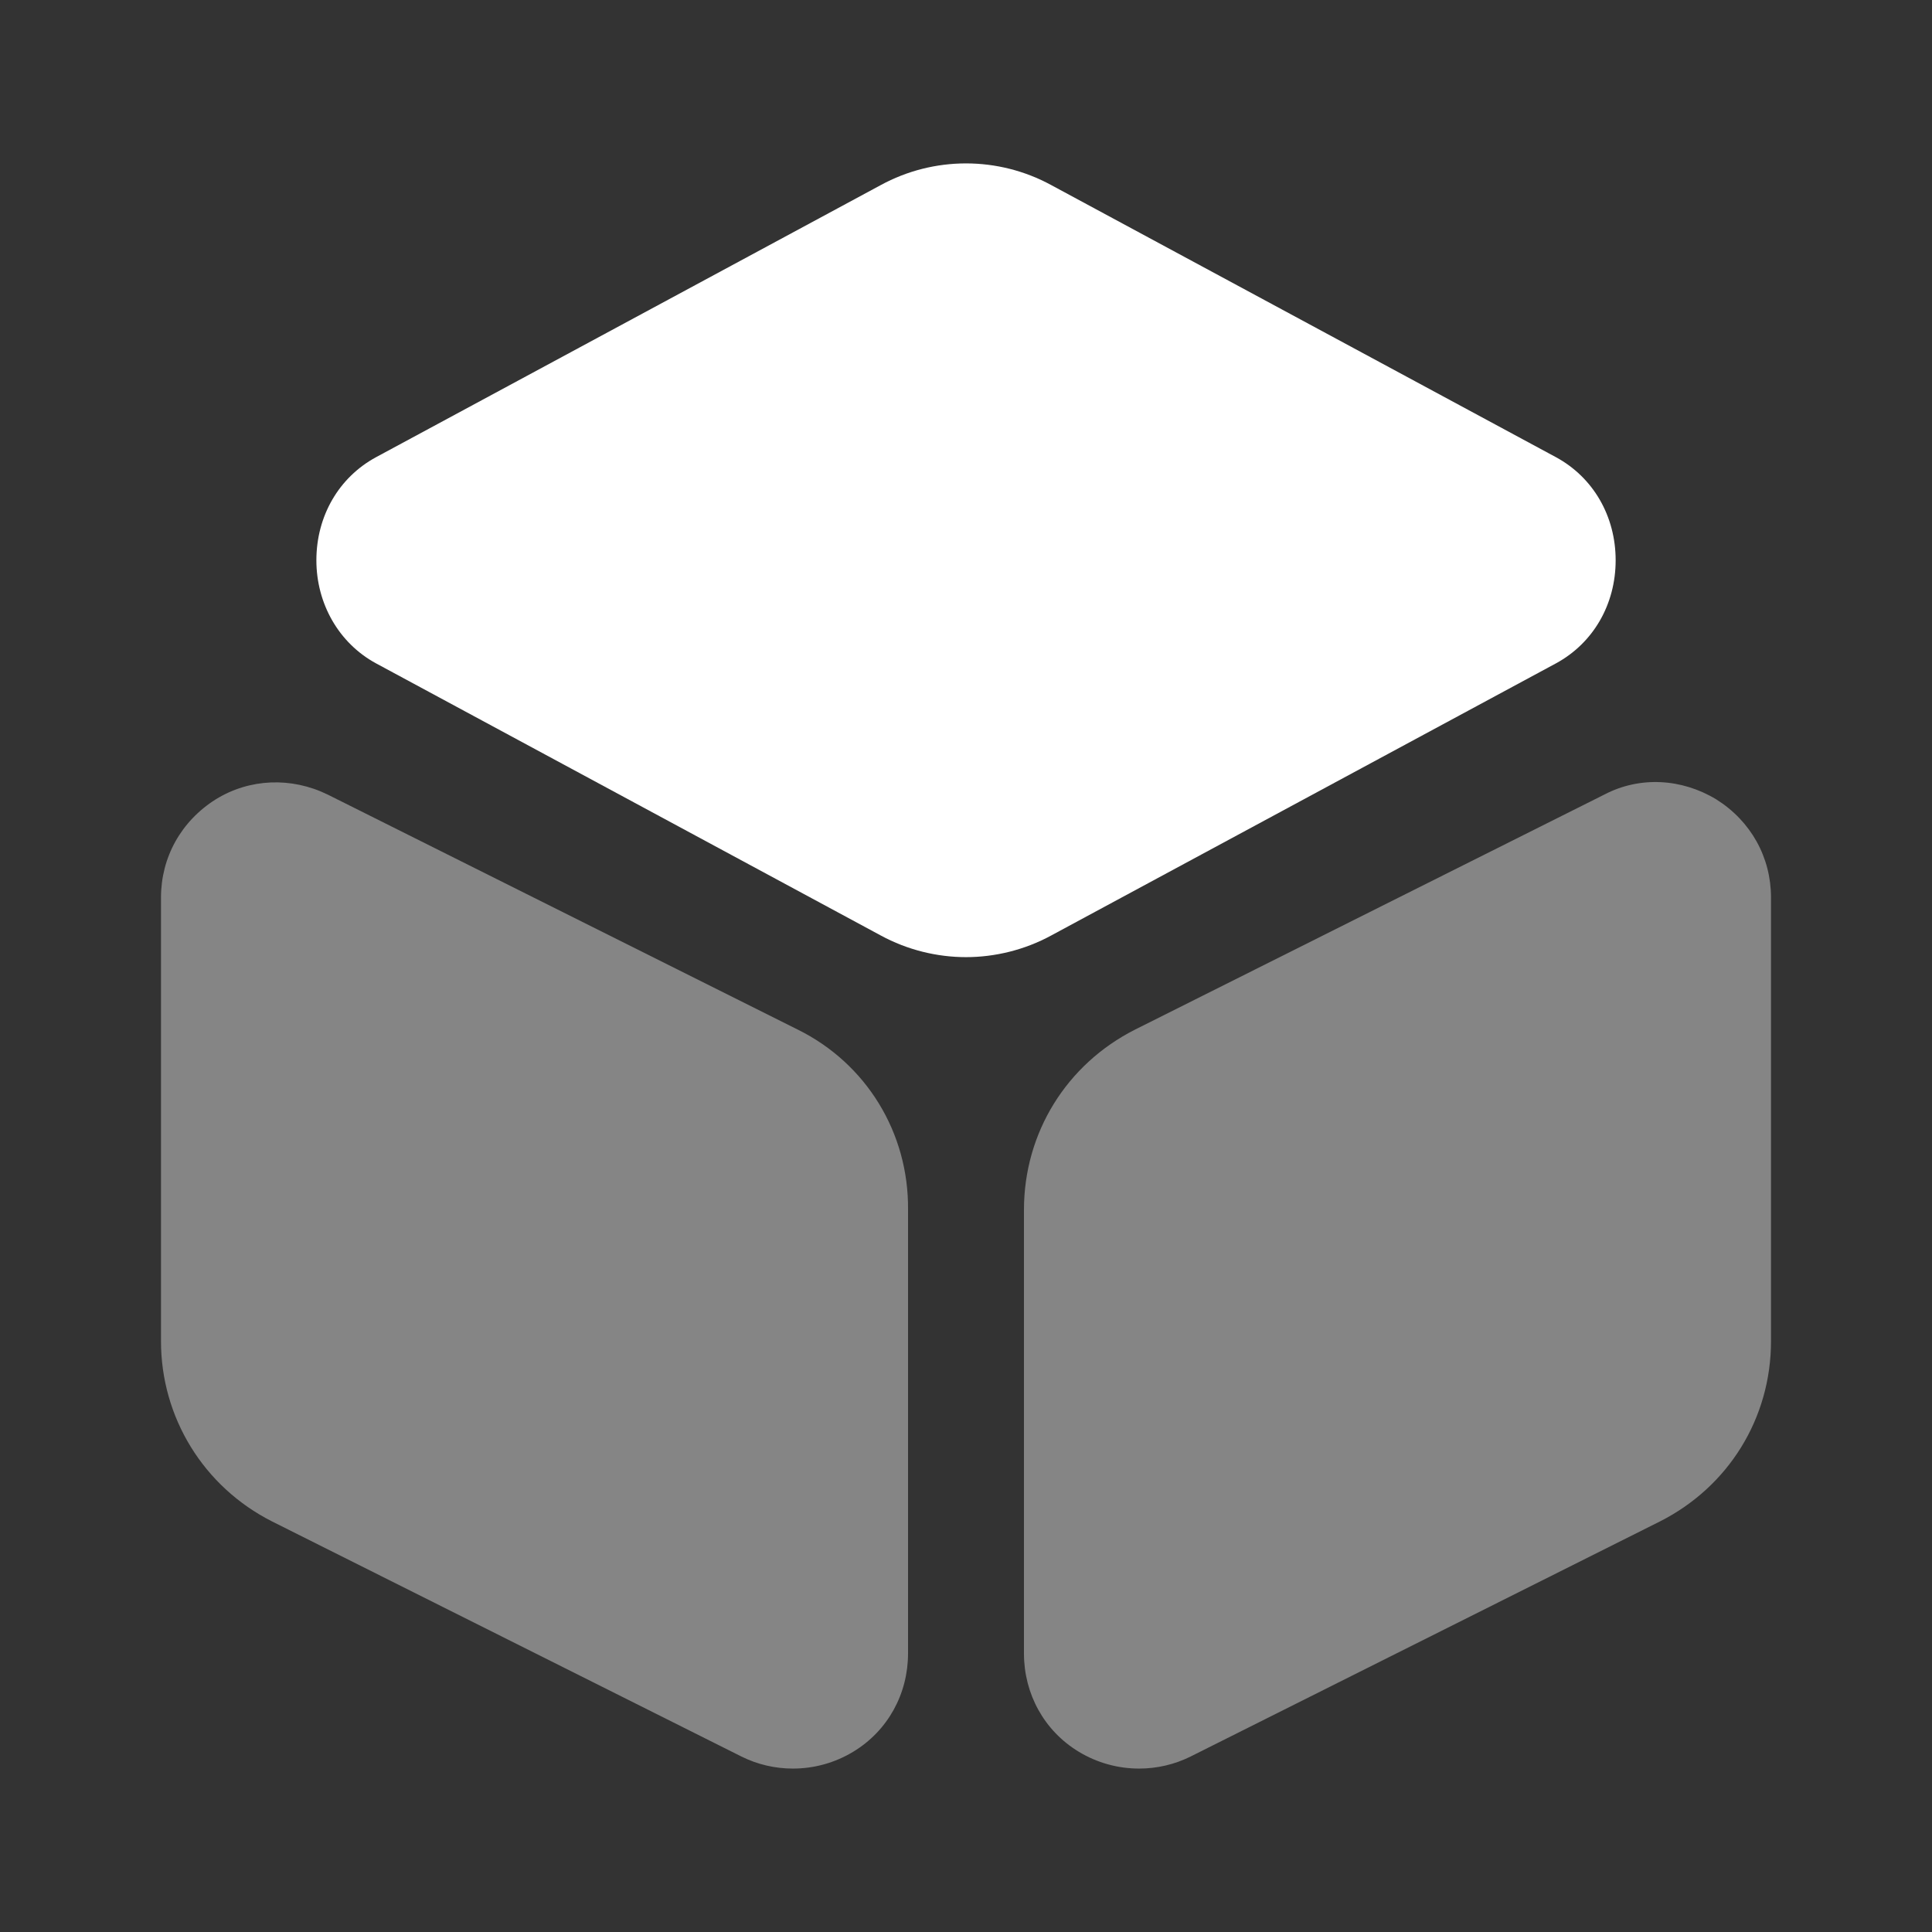 <svg width="70" height="70" viewBox="0 0 70 70" fill="none" xmlns="http://www.w3.org/2000/svg">
<rect x="0" y="0" width="70" height="70" fill="#333333" stroke="none"/>
<path d="M56.379 16.567L38.092 6.708C36.167 5.658 33.833 5.658 31.908 6.708L13.621 16.567C12.279 17.296 11.463 18.696 11.463 20.3C11.463 21.875 12.279 23.304 13.621 24.033L31.908 33.892C32.871 34.417 33.95 34.679 35 34.679C36.05 34.679 37.129 34.417 38.092 33.892L56.379 24.033C57.721 23.304 58.538 21.904 58.538 20.3C58.538 18.696 57.721 17.296 56.379 16.567Z" fill="white"/>
<path opacity="0.4" d="M28.904 37.304L11.871 28.788C10.558 28.146 9.042 28.204 7.817 28.962C6.563 29.75 5.833 31.062 5.833 32.521V48.592C5.833 51.362 7.379 53.871 9.858 55.125L26.863 63.642C27.446 63.933 28.087 64.079 28.729 64.079C29.488 64.079 30.246 63.875 30.917 63.467C32.171 62.708 32.9 61.367 32.9 59.908V43.837C32.929 41.038 31.383 38.529 28.904 37.304Z" fill="white"/>
<path opacity="0.4" d="M62.183 28.962C60.929 28.204 59.413 28.117 58.129 28.788L41.125 37.304C38.646 38.558 37.1 41.038 37.1 43.837V59.908C37.1 61.367 37.829 62.708 39.083 63.467C39.754 63.875 40.513 64.079 41.271 64.079C41.913 64.079 42.554 63.933 43.138 63.642L60.142 55.125C62.621 53.871 64.167 51.392 64.167 48.592V32.521C64.167 31.062 63.438 29.75 62.183 28.962Z" fill="white"/>
</svg>
